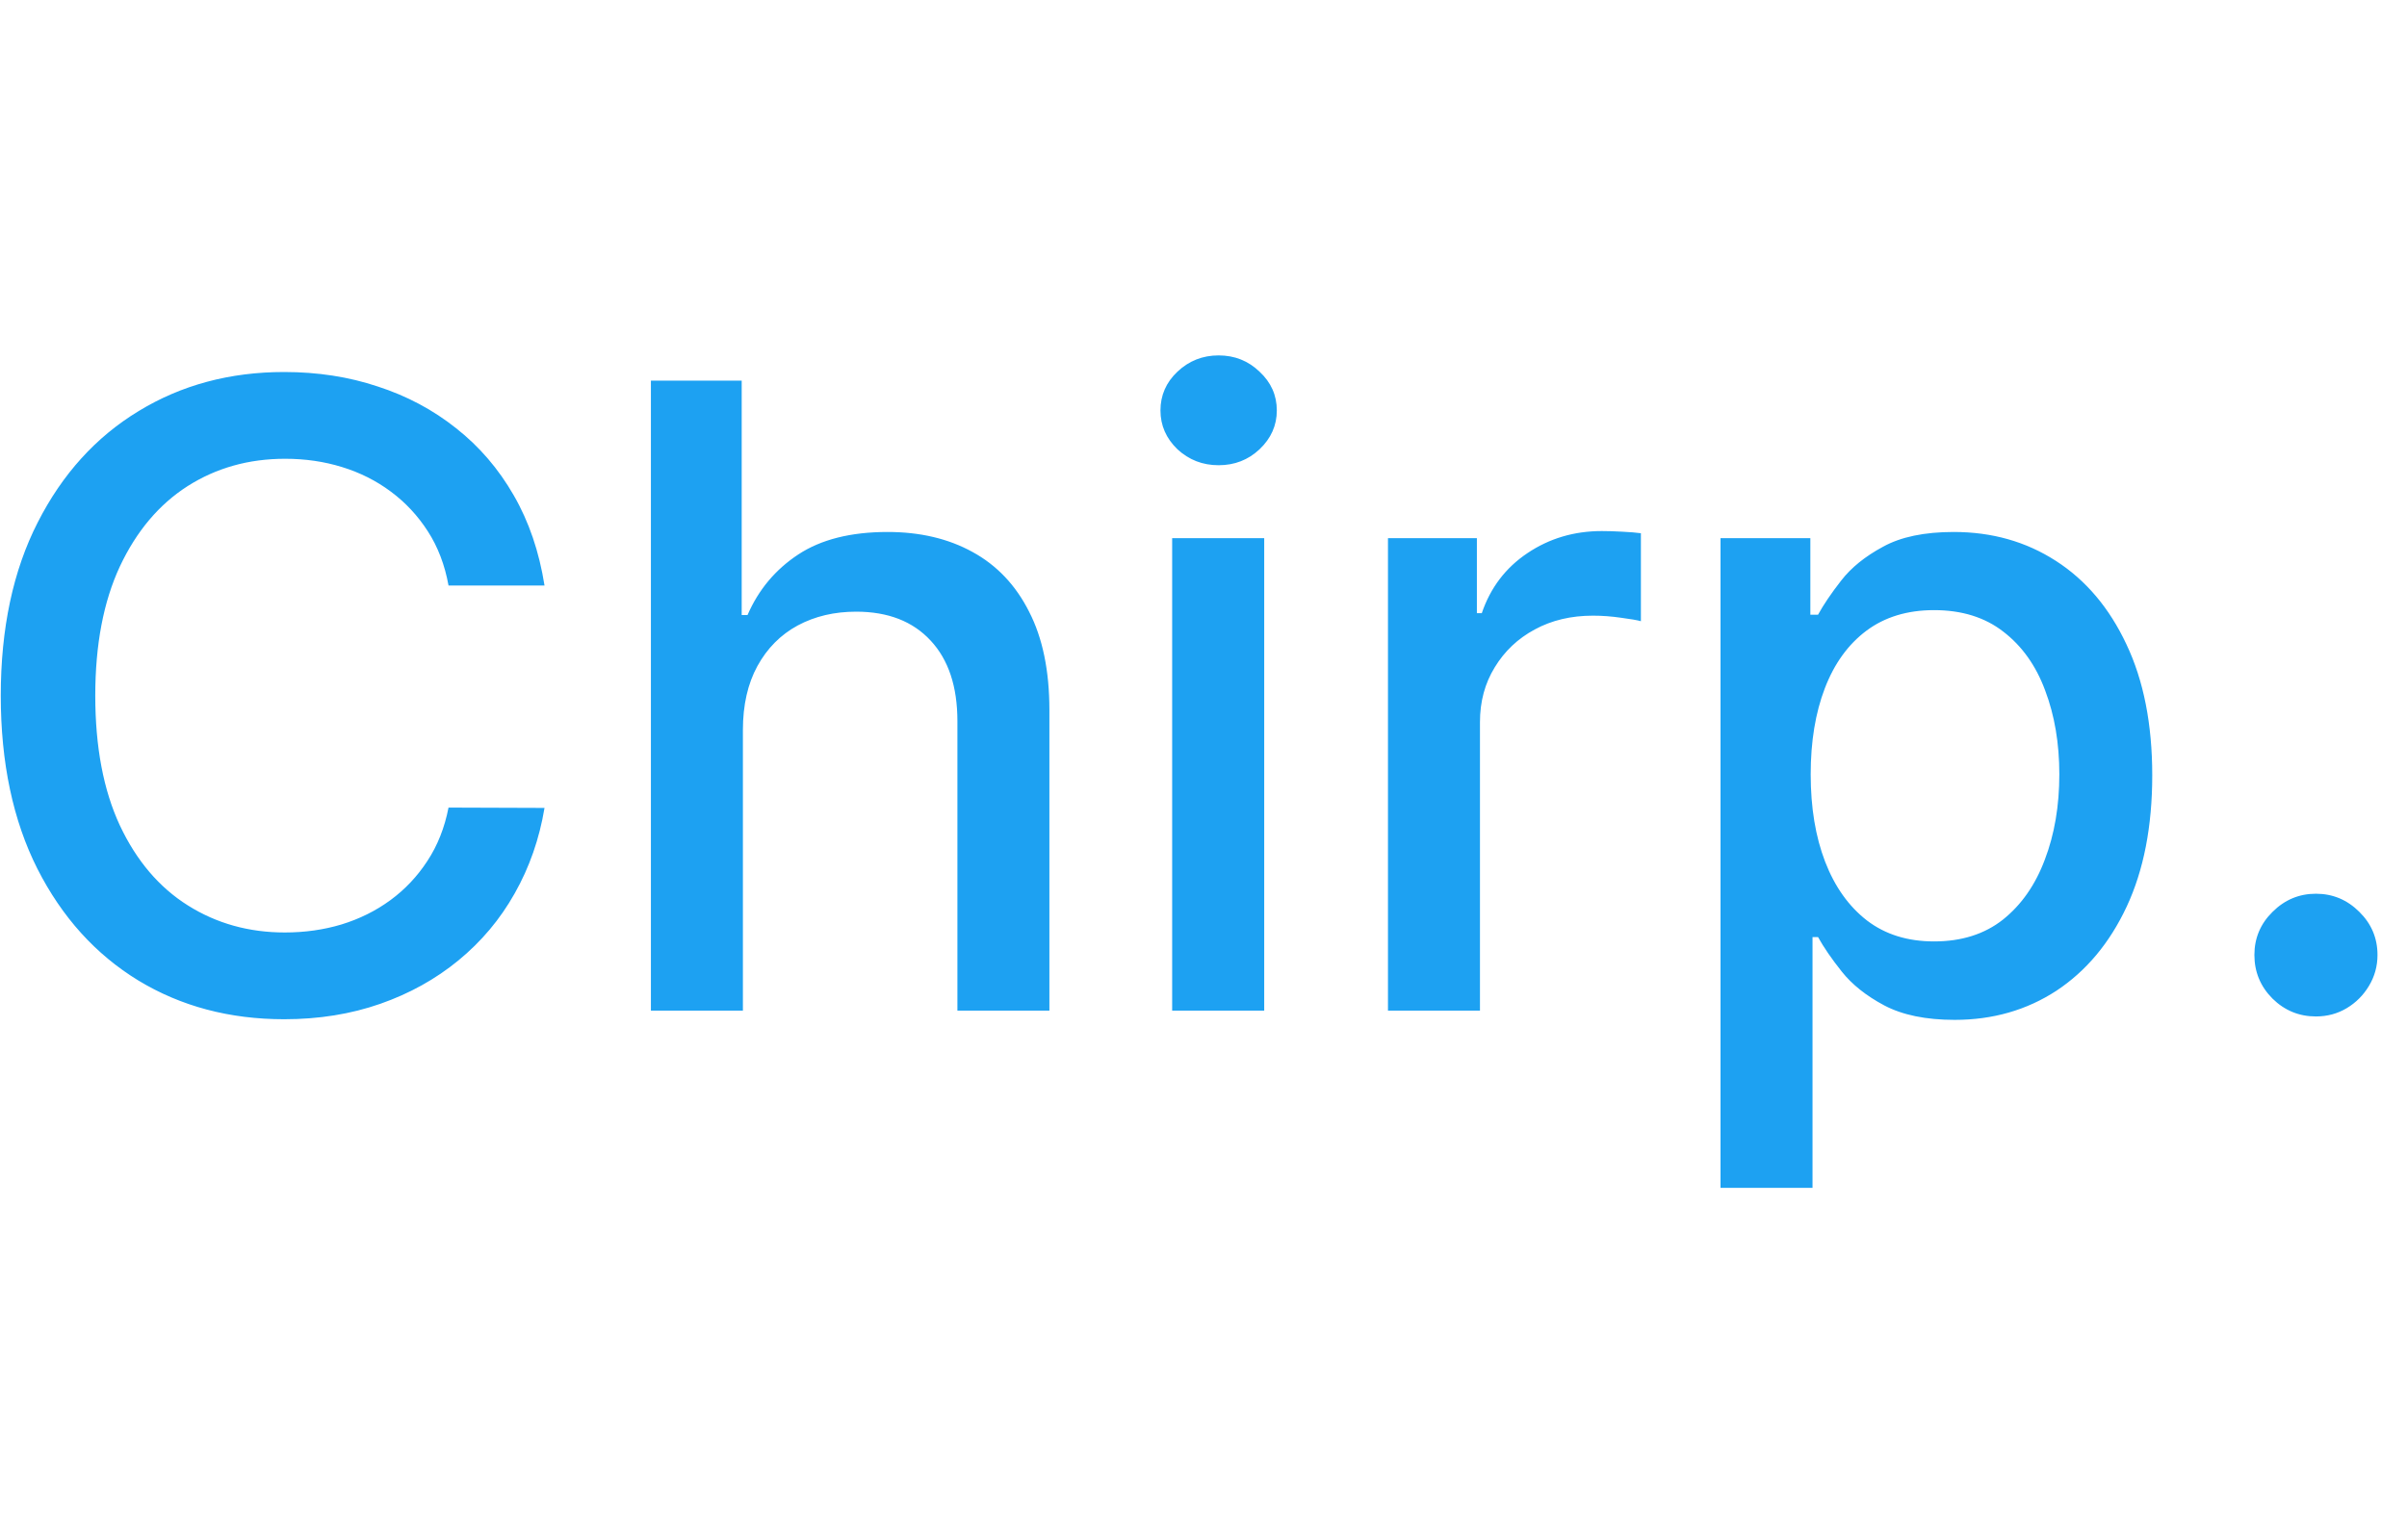 <svg width="50" height="32" viewBox="0 0 50 18" fill="none" xmlns="http://www.w3.org/2000/svg">
<path d="M11.311 5.166H9.317C9.24 4.74 9.097 4.365 8.888 4.041C8.68 3.717 8.424 3.442 8.121 3.217C7.819 2.991 7.48 2.82 7.105 2.705C6.734 2.59 6.34 2.533 5.923 2.533C5.168 2.533 4.493 2.722 3.896 3.102C3.304 3.481 2.835 4.037 2.49 4.77C2.149 5.503 1.979 6.398 1.979 7.455C1.979 8.52 2.149 9.419 2.49 10.152C2.835 10.885 3.306 11.439 3.903 11.814C4.499 12.189 5.17 12.376 5.916 12.376C6.33 12.376 6.722 12.321 7.092 12.21C7.467 12.095 7.806 11.927 8.109 11.705C8.411 11.484 8.667 11.213 8.876 10.893C9.089 10.57 9.236 10.199 9.317 9.781L11.311 9.788C11.204 10.431 10.998 11.023 10.691 11.565C10.389 12.102 9.999 12.566 9.521 12.958C9.048 13.346 8.507 13.646 7.898 13.859C7.288 14.072 6.624 14.179 5.903 14.179C4.77 14.179 3.76 13.911 2.874 13.374C1.987 12.832 1.288 12.059 0.777 11.053C0.27 10.048 0.016 8.848 0.016 7.455C0.016 6.057 0.272 4.857 0.783 3.856C1.295 2.85 1.994 2.079 2.88 1.542C3.766 1.001 4.774 0.73 5.903 0.73C6.598 0.73 7.246 0.83 7.847 1.031C8.452 1.227 8.995 1.516 9.477 1.9C9.958 2.279 10.357 2.744 10.672 3.293C10.987 3.839 11.2 4.463 11.311 5.166ZM15.432 8.17V14H13.521V0.909H15.407V5.78H15.528C15.758 5.251 16.11 4.832 16.583 4.521C17.056 4.21 17.674 4.054 18.437 4.054C19.11 4.054 19.698 4.192 20.201 4.469C20.708 4.746 21.1 5.16 21.377 5.71C21.658 6.255 21.799 6.937 21.799 7.755V14H19.888V7.985C19.888 7.265 19.702 6.707 19.331 6.31C18.961 5.91 18.445 5.71 17.785 5.71C17.333 5.71 16.928 5.805 16.57 5.997C16.216 6.189 15.937 6.47 15.733 6.841C15.533 7.207 15.432 7.651 15.432 8.17ZM24.349 14V4.182H26.261V14H24.349ZM25.314 2.667C24.982 2.667 24.697 2.556 24.458 2.335C24.224 2.109 24.106 1.84 24.106 1.529C24.106 1.214 24.224 0.945 24.458 0.724C24.697 0.498 24.982 0.385 25.314 0.385C25.647 0.385 25.93 0.498 26.165 0.724C26.403 0.945 26.523 1.214 26.523 1.529C26.523 1.84 26.403 2.109 26.165 2.335C25.93 2.556 25.647 2.667 25.314 2.667ZM28.832 14V4.182H30.679V5.741H30.781C30.96 5.213 31.276 4.798 31.727 4.495C32.183 4.188 32.699 4.035 33.274 4.035C33.394 4.035 33.534 4.039 33.696 4.048C33.862 4.056 33.992 4.067 34.086 4.08V5.908C34.009 5.886 33.873 5.863 33.677 5.837C33.481 5.808 33.285 5.793 33.089 5.793C32.637 5.793 32.234 5.888 31.881 6.08C31.531 6.268 31.254 6.53 31.05 6.866C30.845 7.199 30.743 7.578 30.743 8.004V14H28.832ZM35.74 17.682V4.182H37.606V5.773H37.766C37.877 5.569 38.037 5.332 38.246 5.064C38.454 4.795 38.744 4.561 39.115 4.361C39.486 4.156 39.976 4.054 40.585 4.054C41.378 4.054 42.085 4.254 42.707 4.655C43.329 5.055 43.817 5.633 44.171 6.387C44.529 7.141 44.708 8.049 44.708 9.11C44.708 10.171 44.531 11.081 44.177 11.839C43.824 12.594 43.338 13.175 42.72 13.585C42.102 13.989 41.397 14.192 40.604 14.192C40.008 14.192 39.52 14.092 39.14 13.891C38.765 13.691 38.471 13.457 38.258 13.188C38.045 12.92 37.881 12.681 37.766 12.472H37.651V17.682H35.74ZM37.613 9.091C37.613 9.781 37.713 10.386 37.913 10.906C38.114 11.426 38.403 11.833 38.782 12.127C39.162 12.417 39.626 12.562 40.176 12.562C40.747 12.562 41.224 12.411 41.608 12.108C41.991 11.801 42.281 11.386 42.477 10.861C42.677 10.337 42.778 9.747 42.778 9.091C42.778 8.443 42.679 7.862 42.483 7.346C42.292 6.83 42.002 6.423 41.614 6.125C41.231 5.827 40.751 5.678 40.176 5.678C39.622 5.678 39.153 5.82 38.77 6.106C38.39 6.391 38.103 6.79 37.907 7.301C37.711 7.812 37.613 8.409 37.613 9.091ZM48.108 14.121C47.759 14.121 47.459 13.998 47.207 13.751C46.956 13.499 46.83 13.197 46.83 12.843C46.83 12.494 46.956 12.195 47.207 11.948C47.459 11.697 47.759 11.571 48.108 11.571C48.458 11.571 48.758 11.697 49.01 11.948C49.261 12.195 49.387 12.494 49.387 12.843C49.387 13.077 49.327 13.293 49.208 13.489C49.093 13.68 48.94 13.834 48.748 13.949C48.556 14.064 48.343 14.121 48.108 14.121Z" fill="#1DA1F2"/>
</svg>
